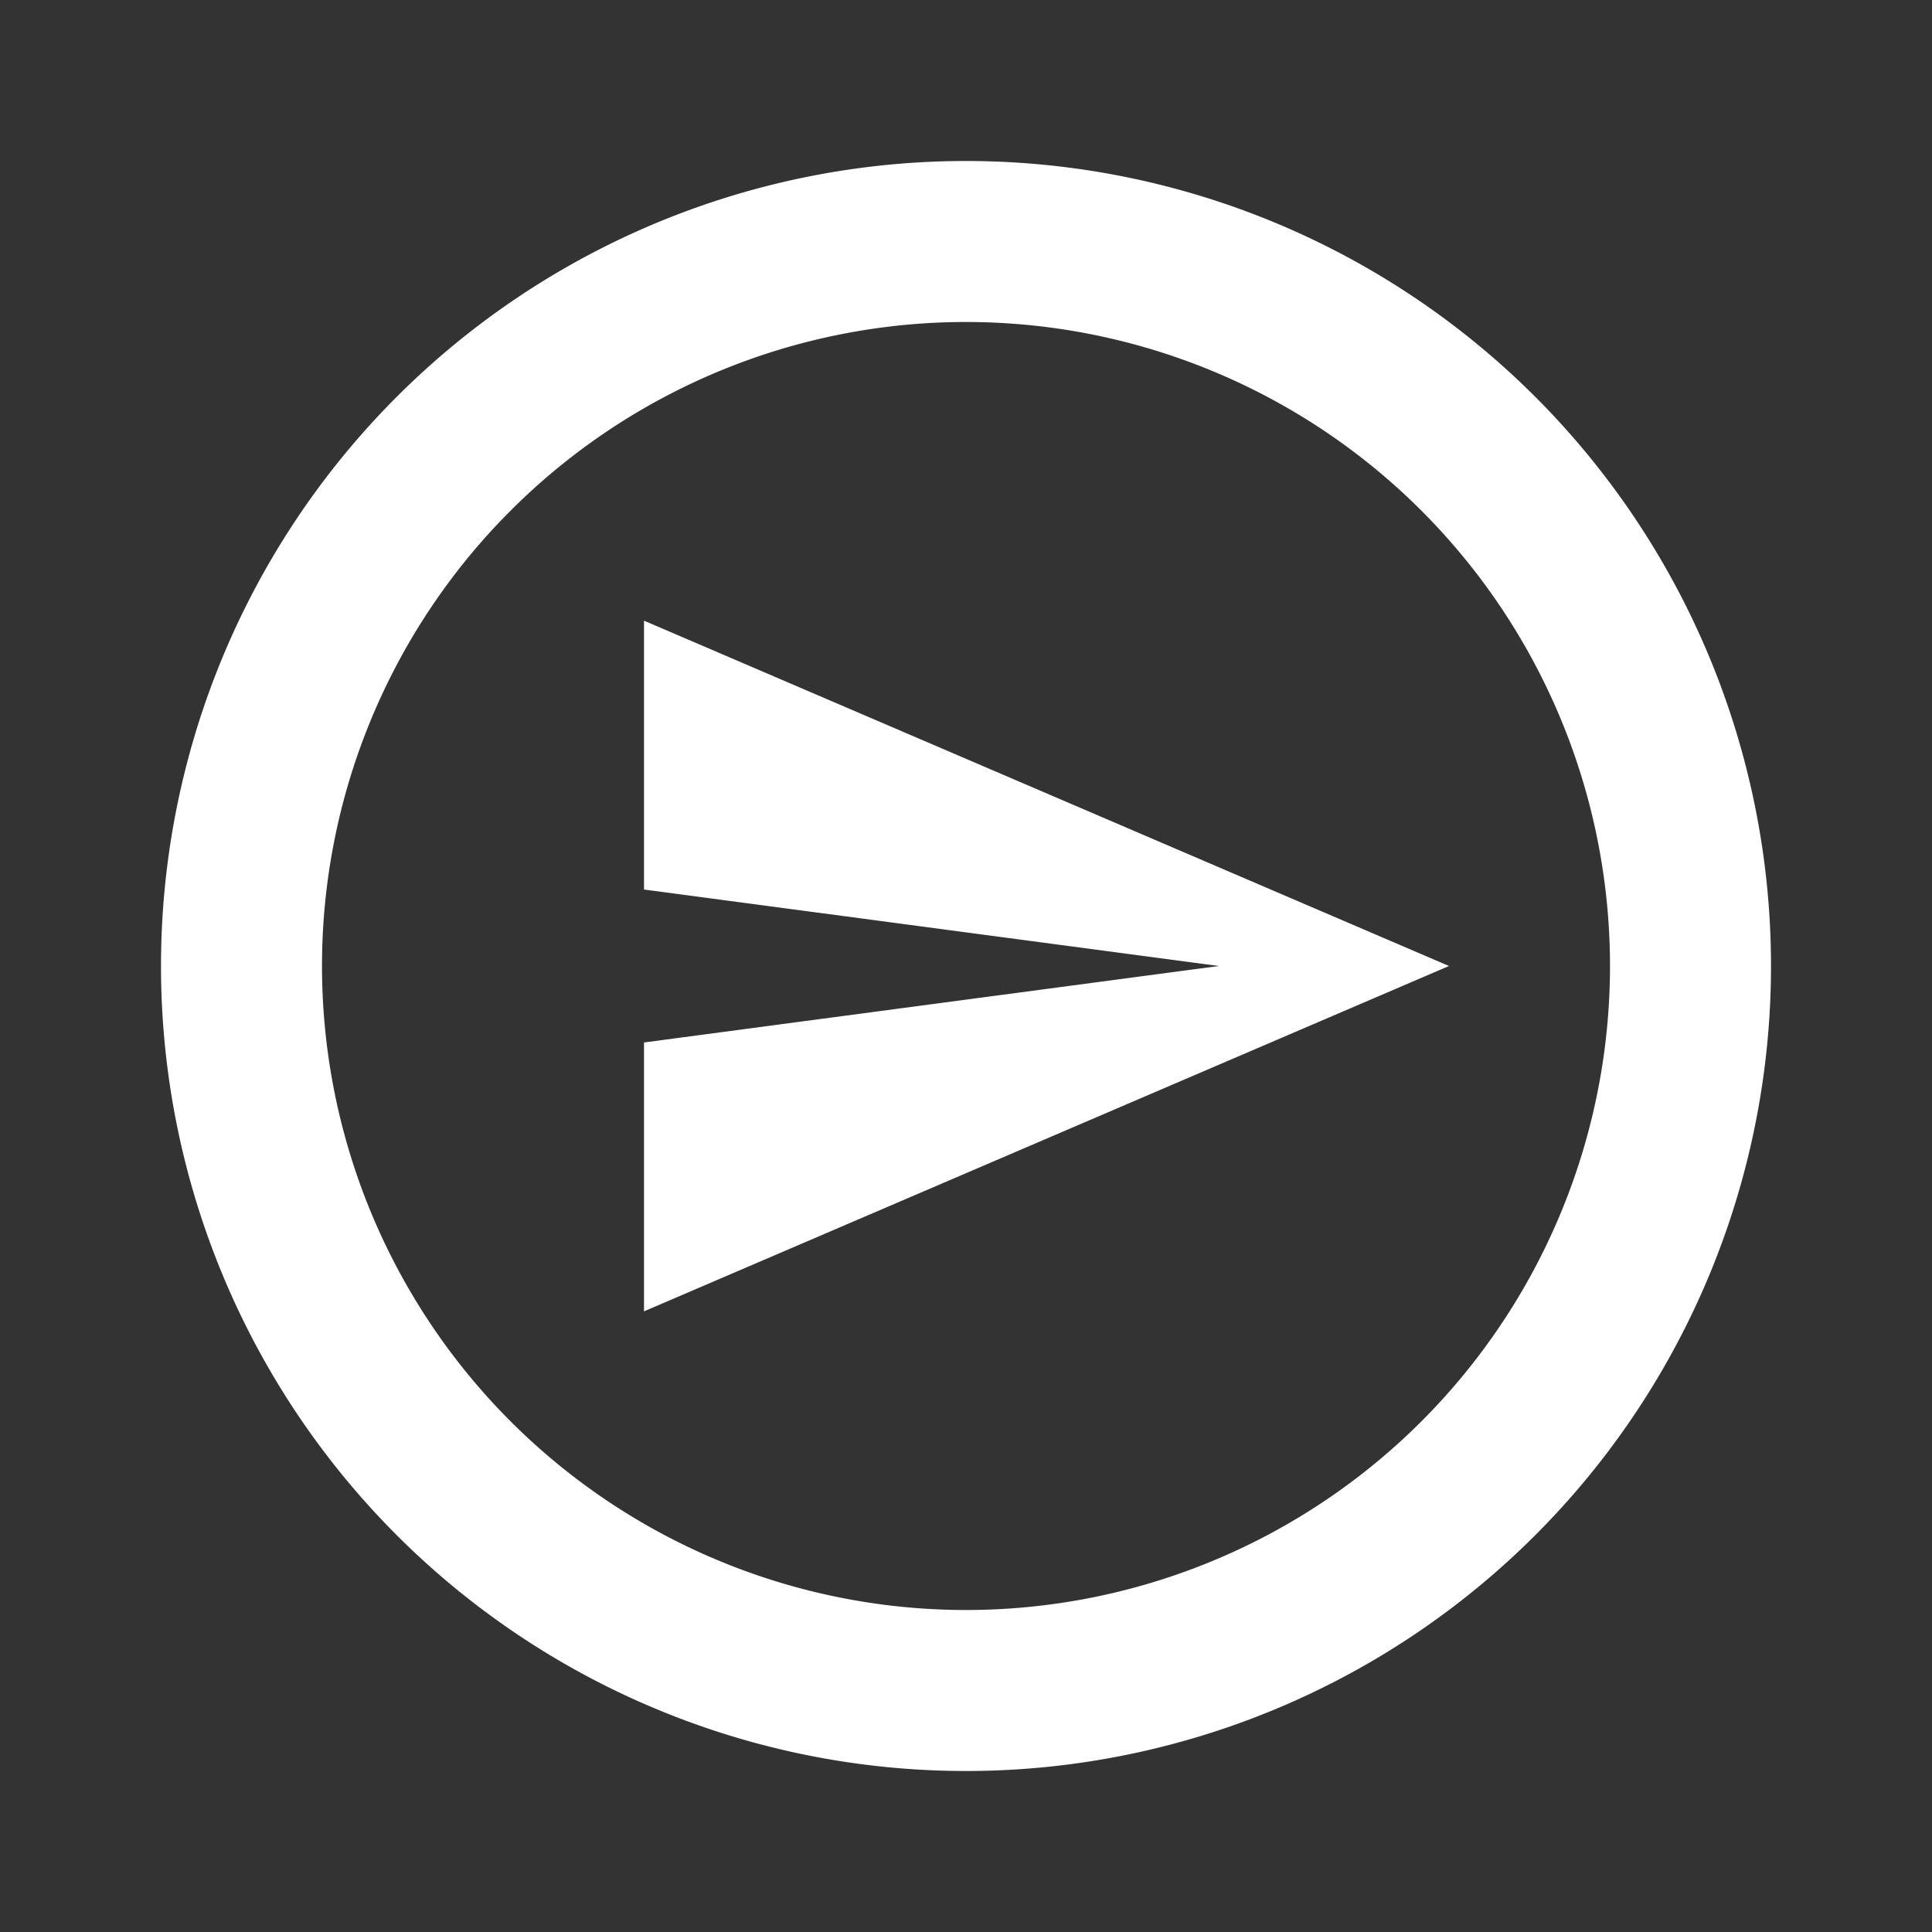 <svg xmlns="http://www.w3.org/2000/svg" fill="white" id="mdi-send-circle-outline" viewBox="0 0 24 24"><rect x="0" y="0" width="24" height="24" fill="#333333" stroke="none"/><path d="M8,7.71L18,12L8,16.29V12.95L15.14,12L8,11.05V7.71M12,2A10,10 0 0,1 22,12A10,10 0 0,1 12,22A10,10 0 0,1 2,12A10,10 0 0,1 12,2M12,4A8,8 0 0,0 4,12A8,8 0 0,0 12,20A8,8 0 0,0 20,12A8,8 0 0,0 12,4Z" /></svg>
